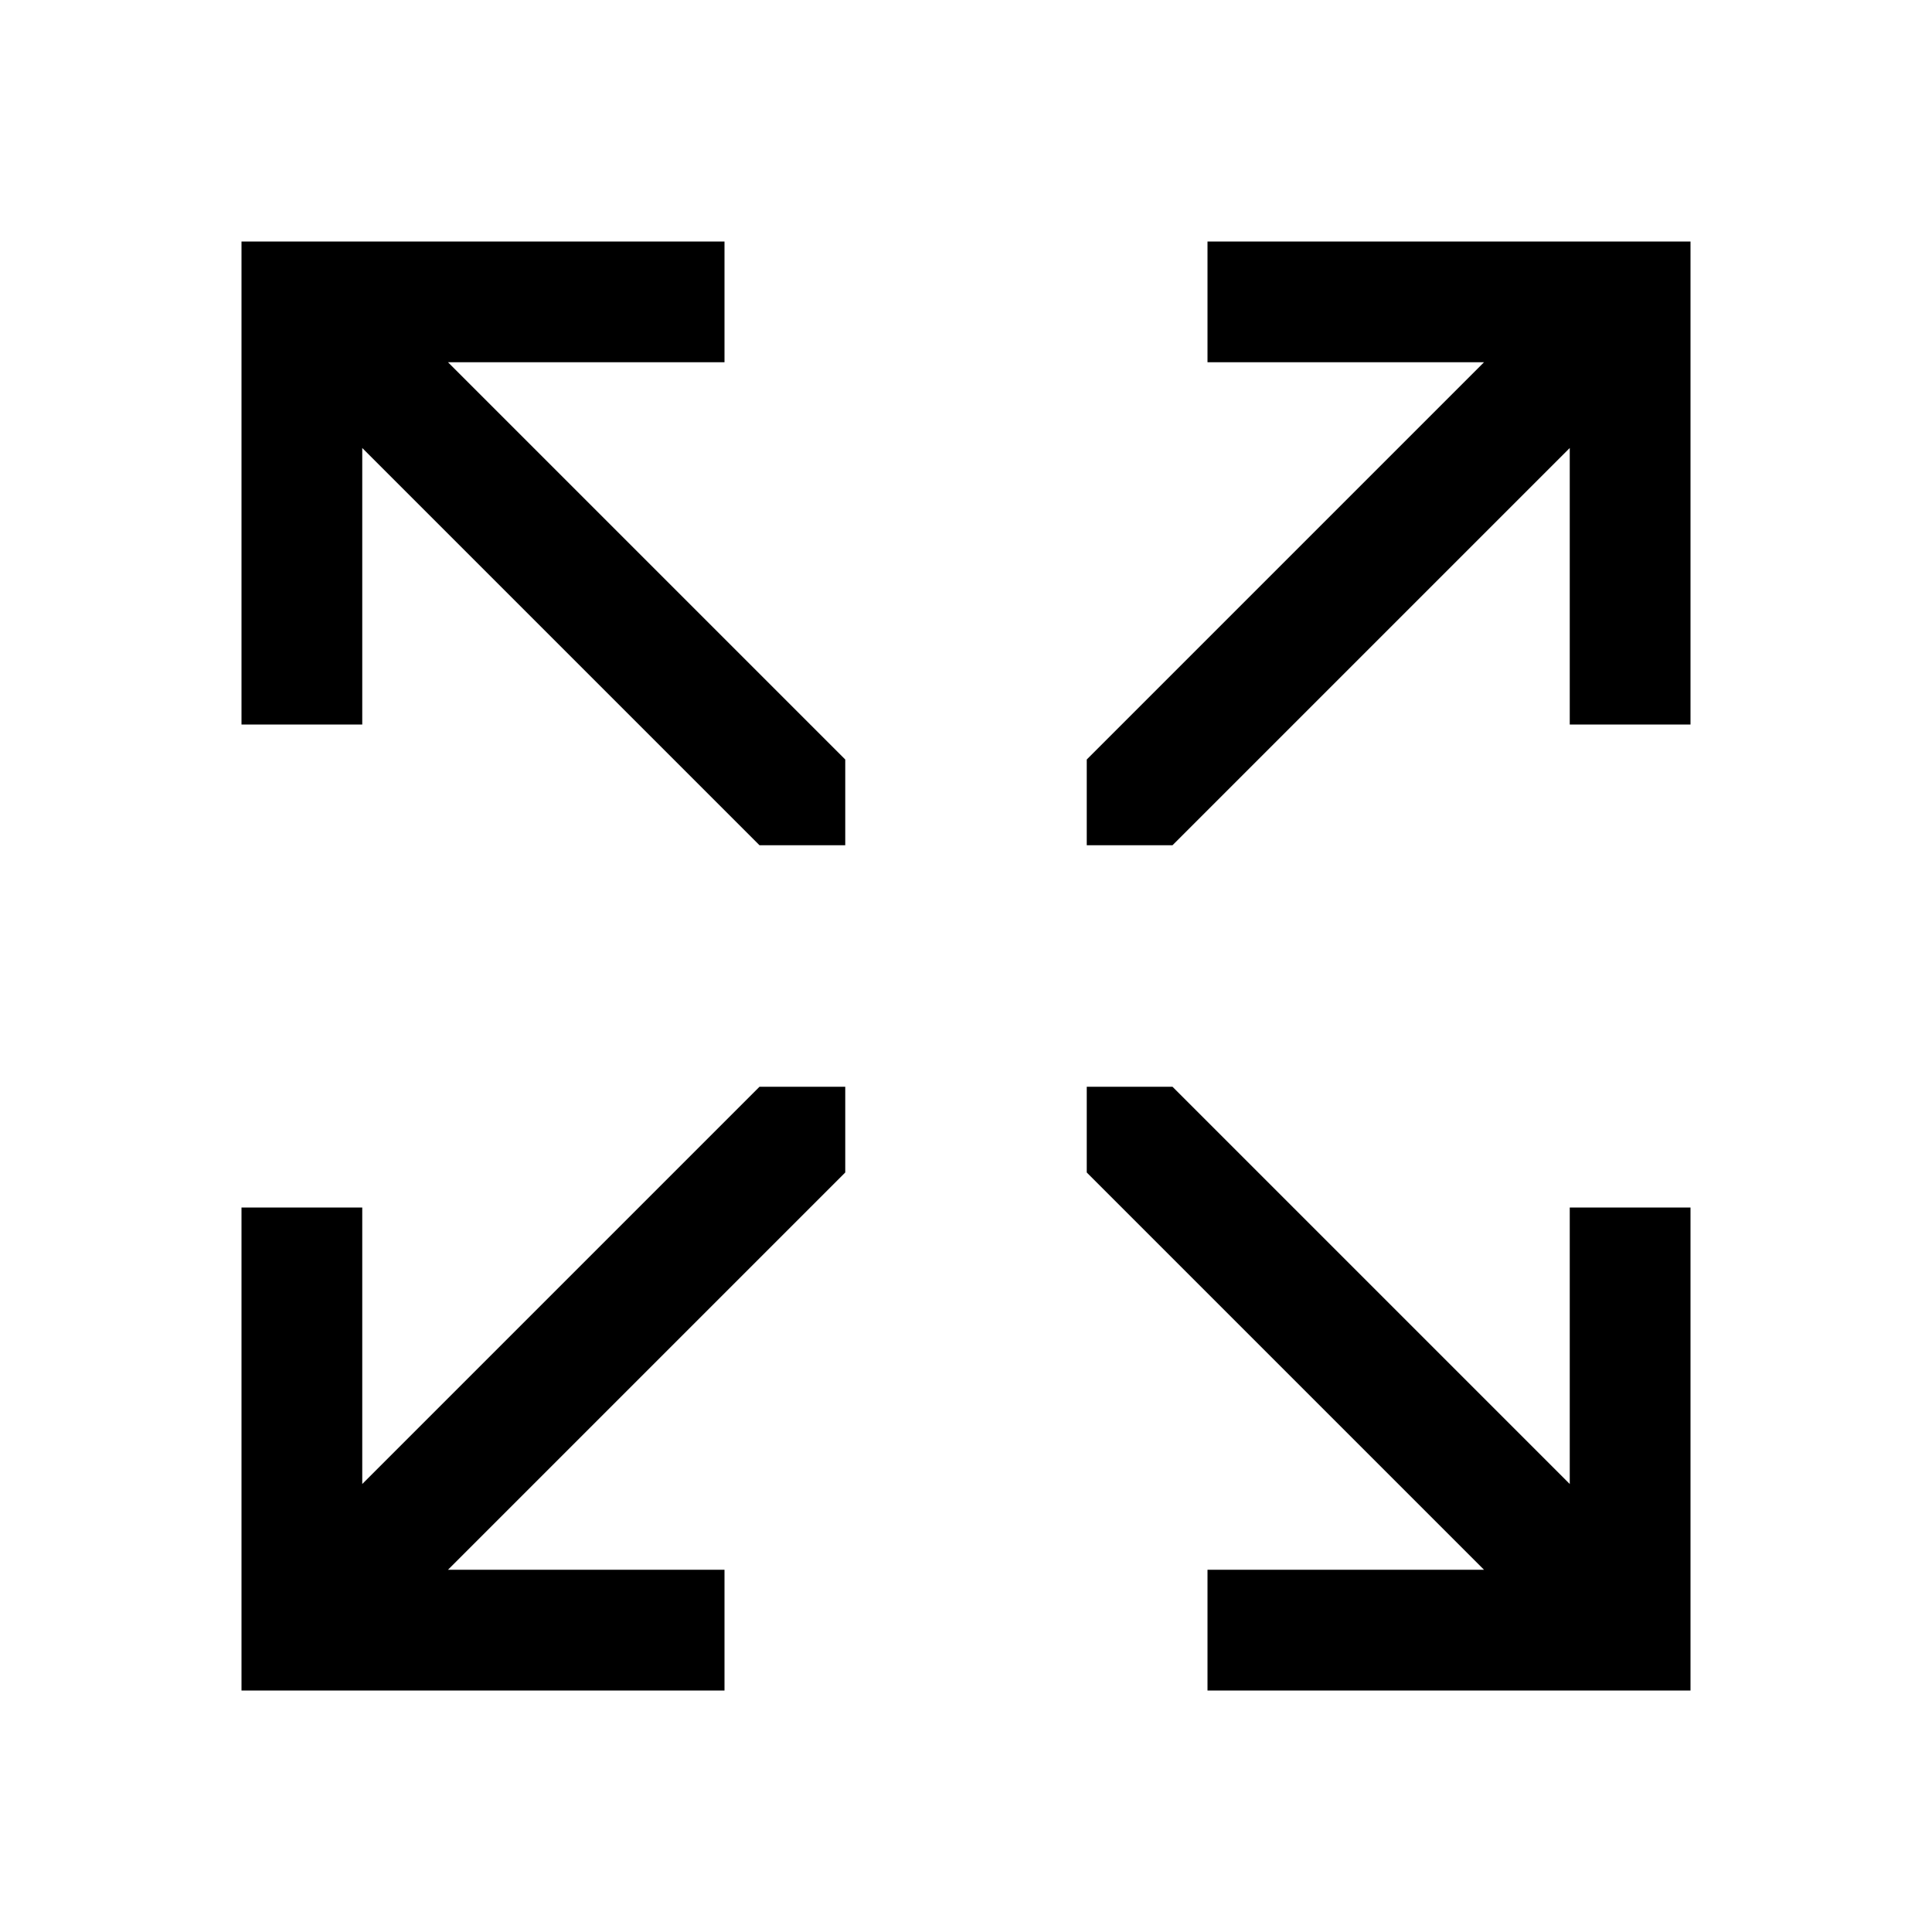 <svg xmlns="http://www.w3.org/2000/svg" width="16" height="16" viewBox="0 0 16 16">
    <path d="M14,14H10V13h2.29L9,9.71V9h.71L13,12.29V10h1ZM10,2V3h2.29L9,6.29V7h.71L13,3.71V6h1V2ZM6.29,7H7V6.29L3.71,3H6V2H2V6H3V3.71ZM7,9.71V9H6.29L3,12.29V10H2v4H6V13H3.71Z"/>
</svg>

